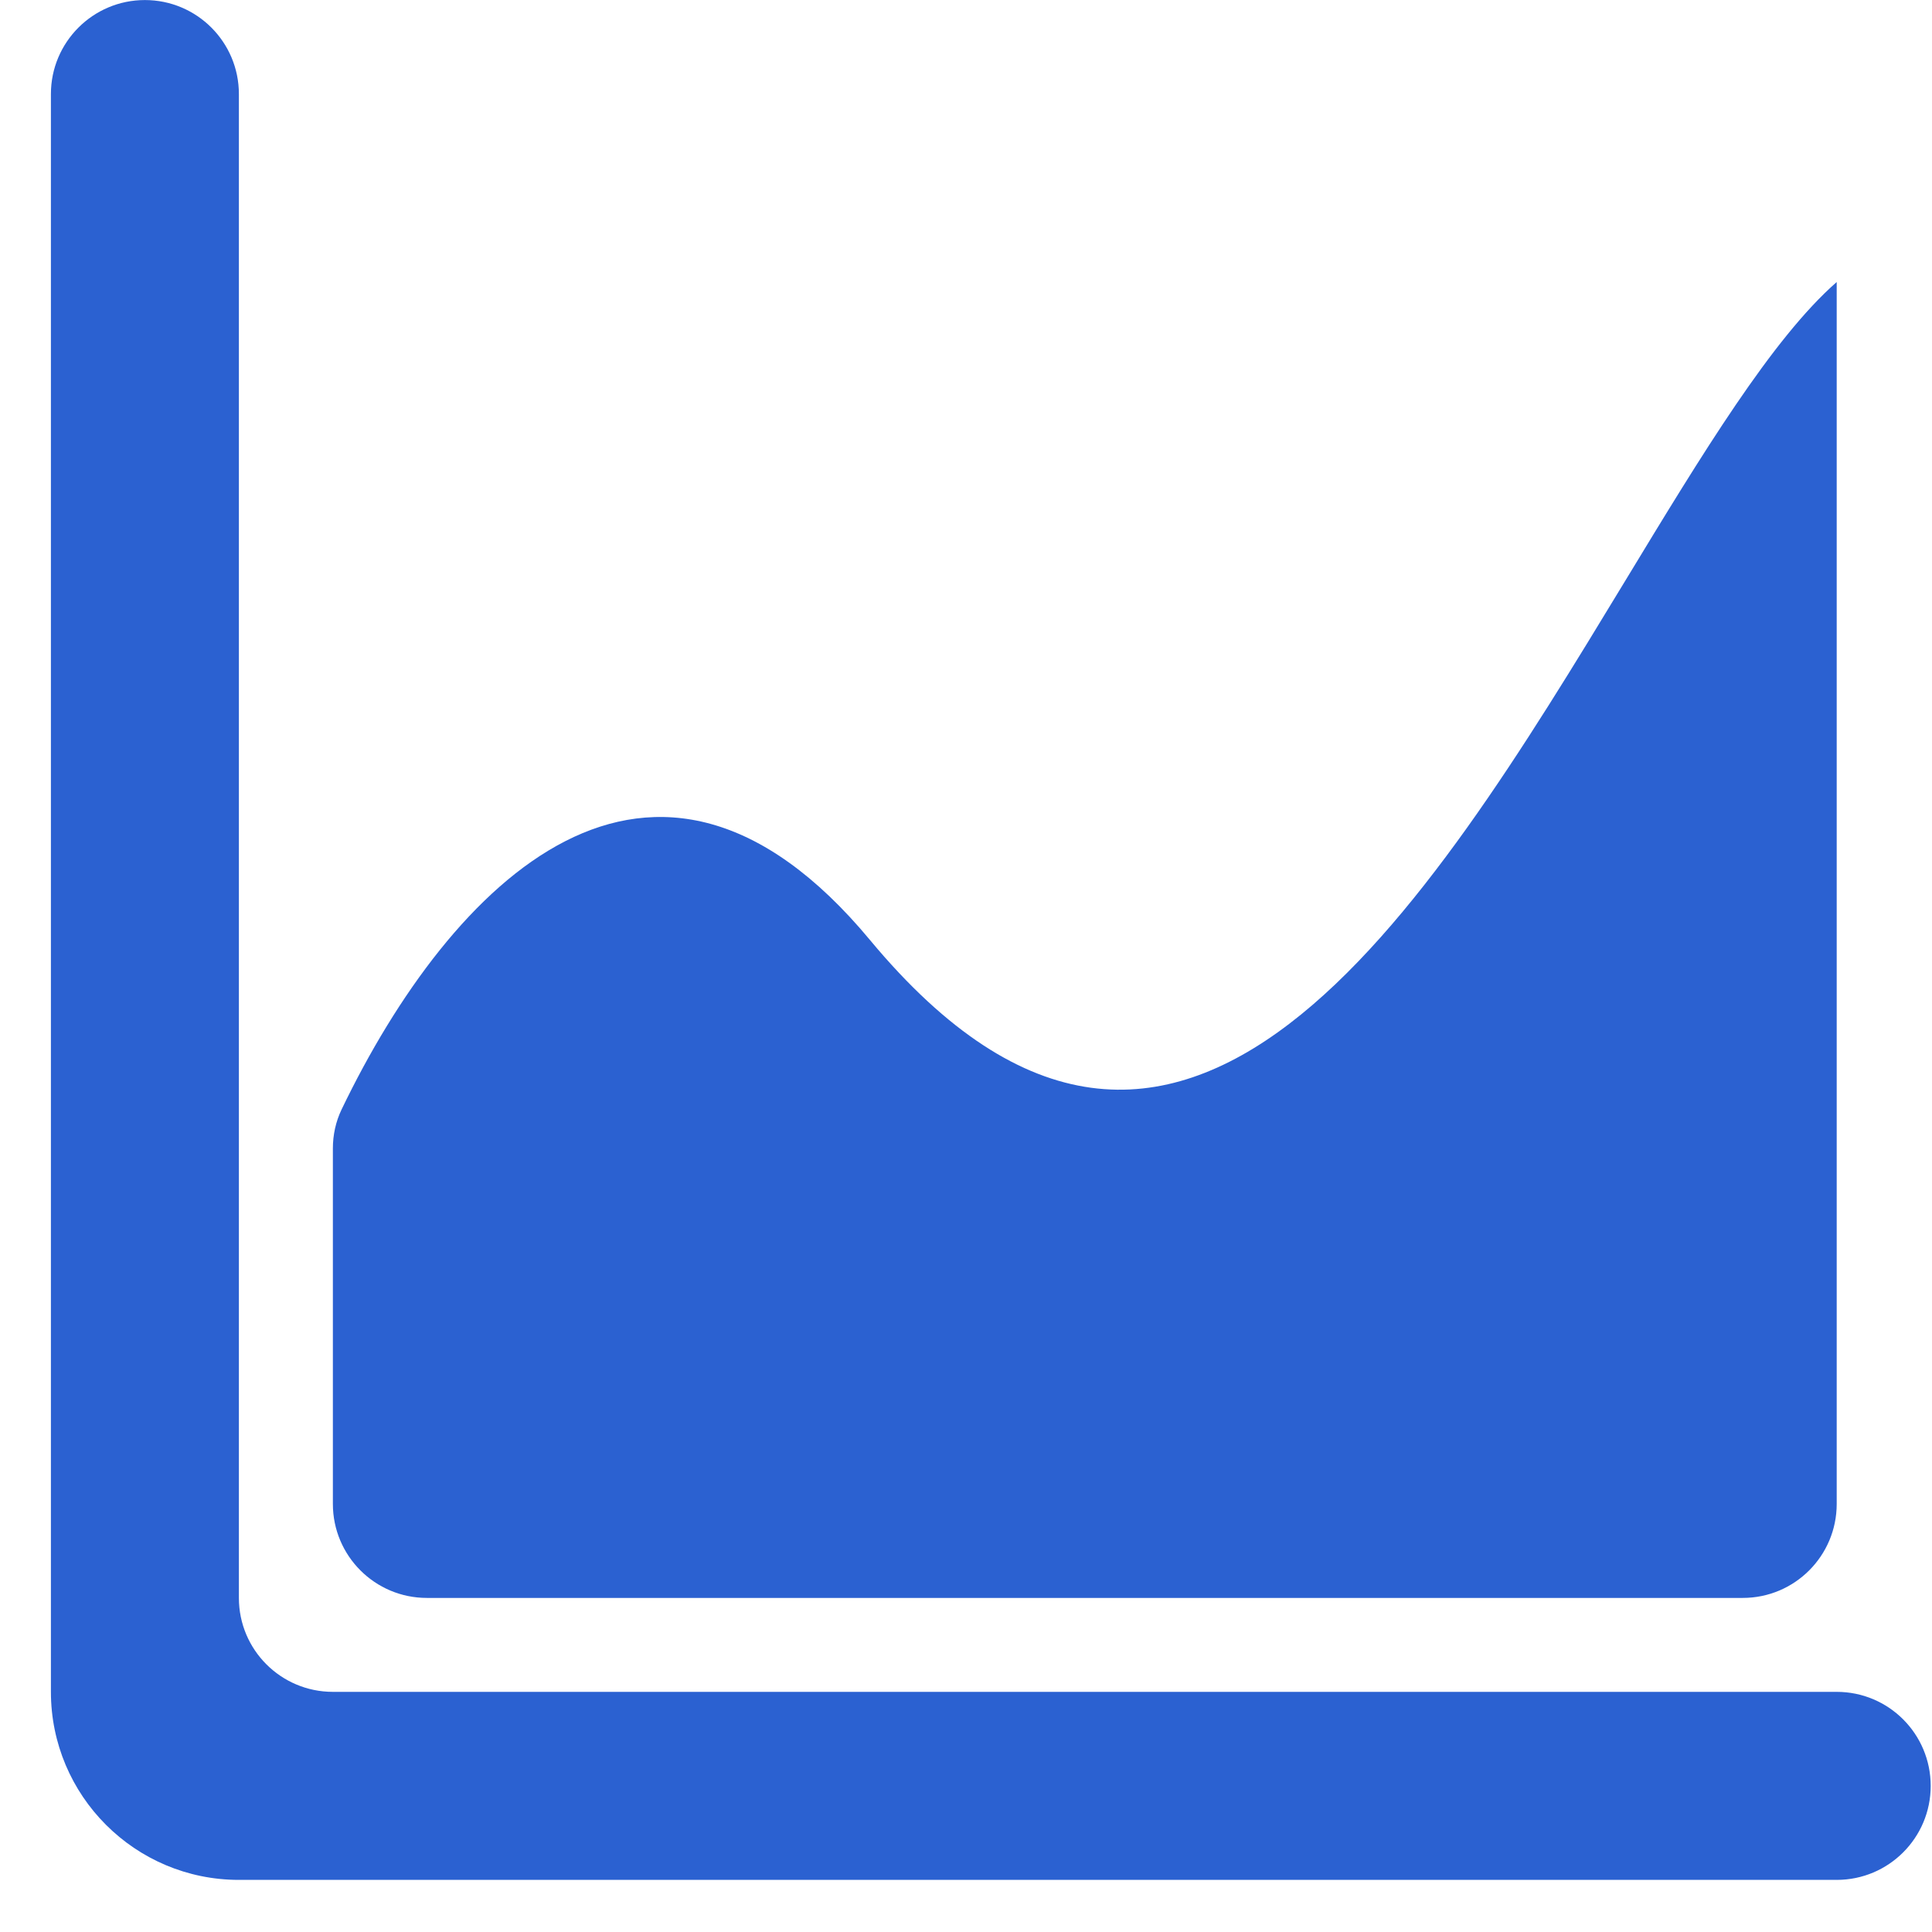 <svg width="37" height="37" viewBox="0 0 37 37" fill="none" xmlns="http://www.w3.org/2000/svg">
<path d="M2.775 0.001C1.781 0.001 0.975 0.807 0.975 1.801V32.401C0.975 34.39 2.587 36.002 4.575 36.002H35.175C36.17 36.002 36.975 35.196 36.975 34.202C36.975 33.207 36.17 32.401 35.175 32.401H6.375C5.381 32.401 4.575 31.596 4.575 30.602V1.801C4.575 0.807 3.77 0.001 2.775 0.001Z" fill="#2B61D1"/>
<path d="M31.133 11.11C32.6 8.691 33.941 6.482 35.175 5.401V28.802C35.175 29.796 34.37 30.602 33.376 30.602H8.175C7.181 30.602 6.375 29.796 6.375 28.802V21.993C6.375 21.735 6.43 21.48 6.542 21.247C8.641 16.884 12.496 12.99 16.661 18.002C22.61 25.158 27.304 17.421 31.133 11.11Z" fill="#2B61D1"/>
</svg>
